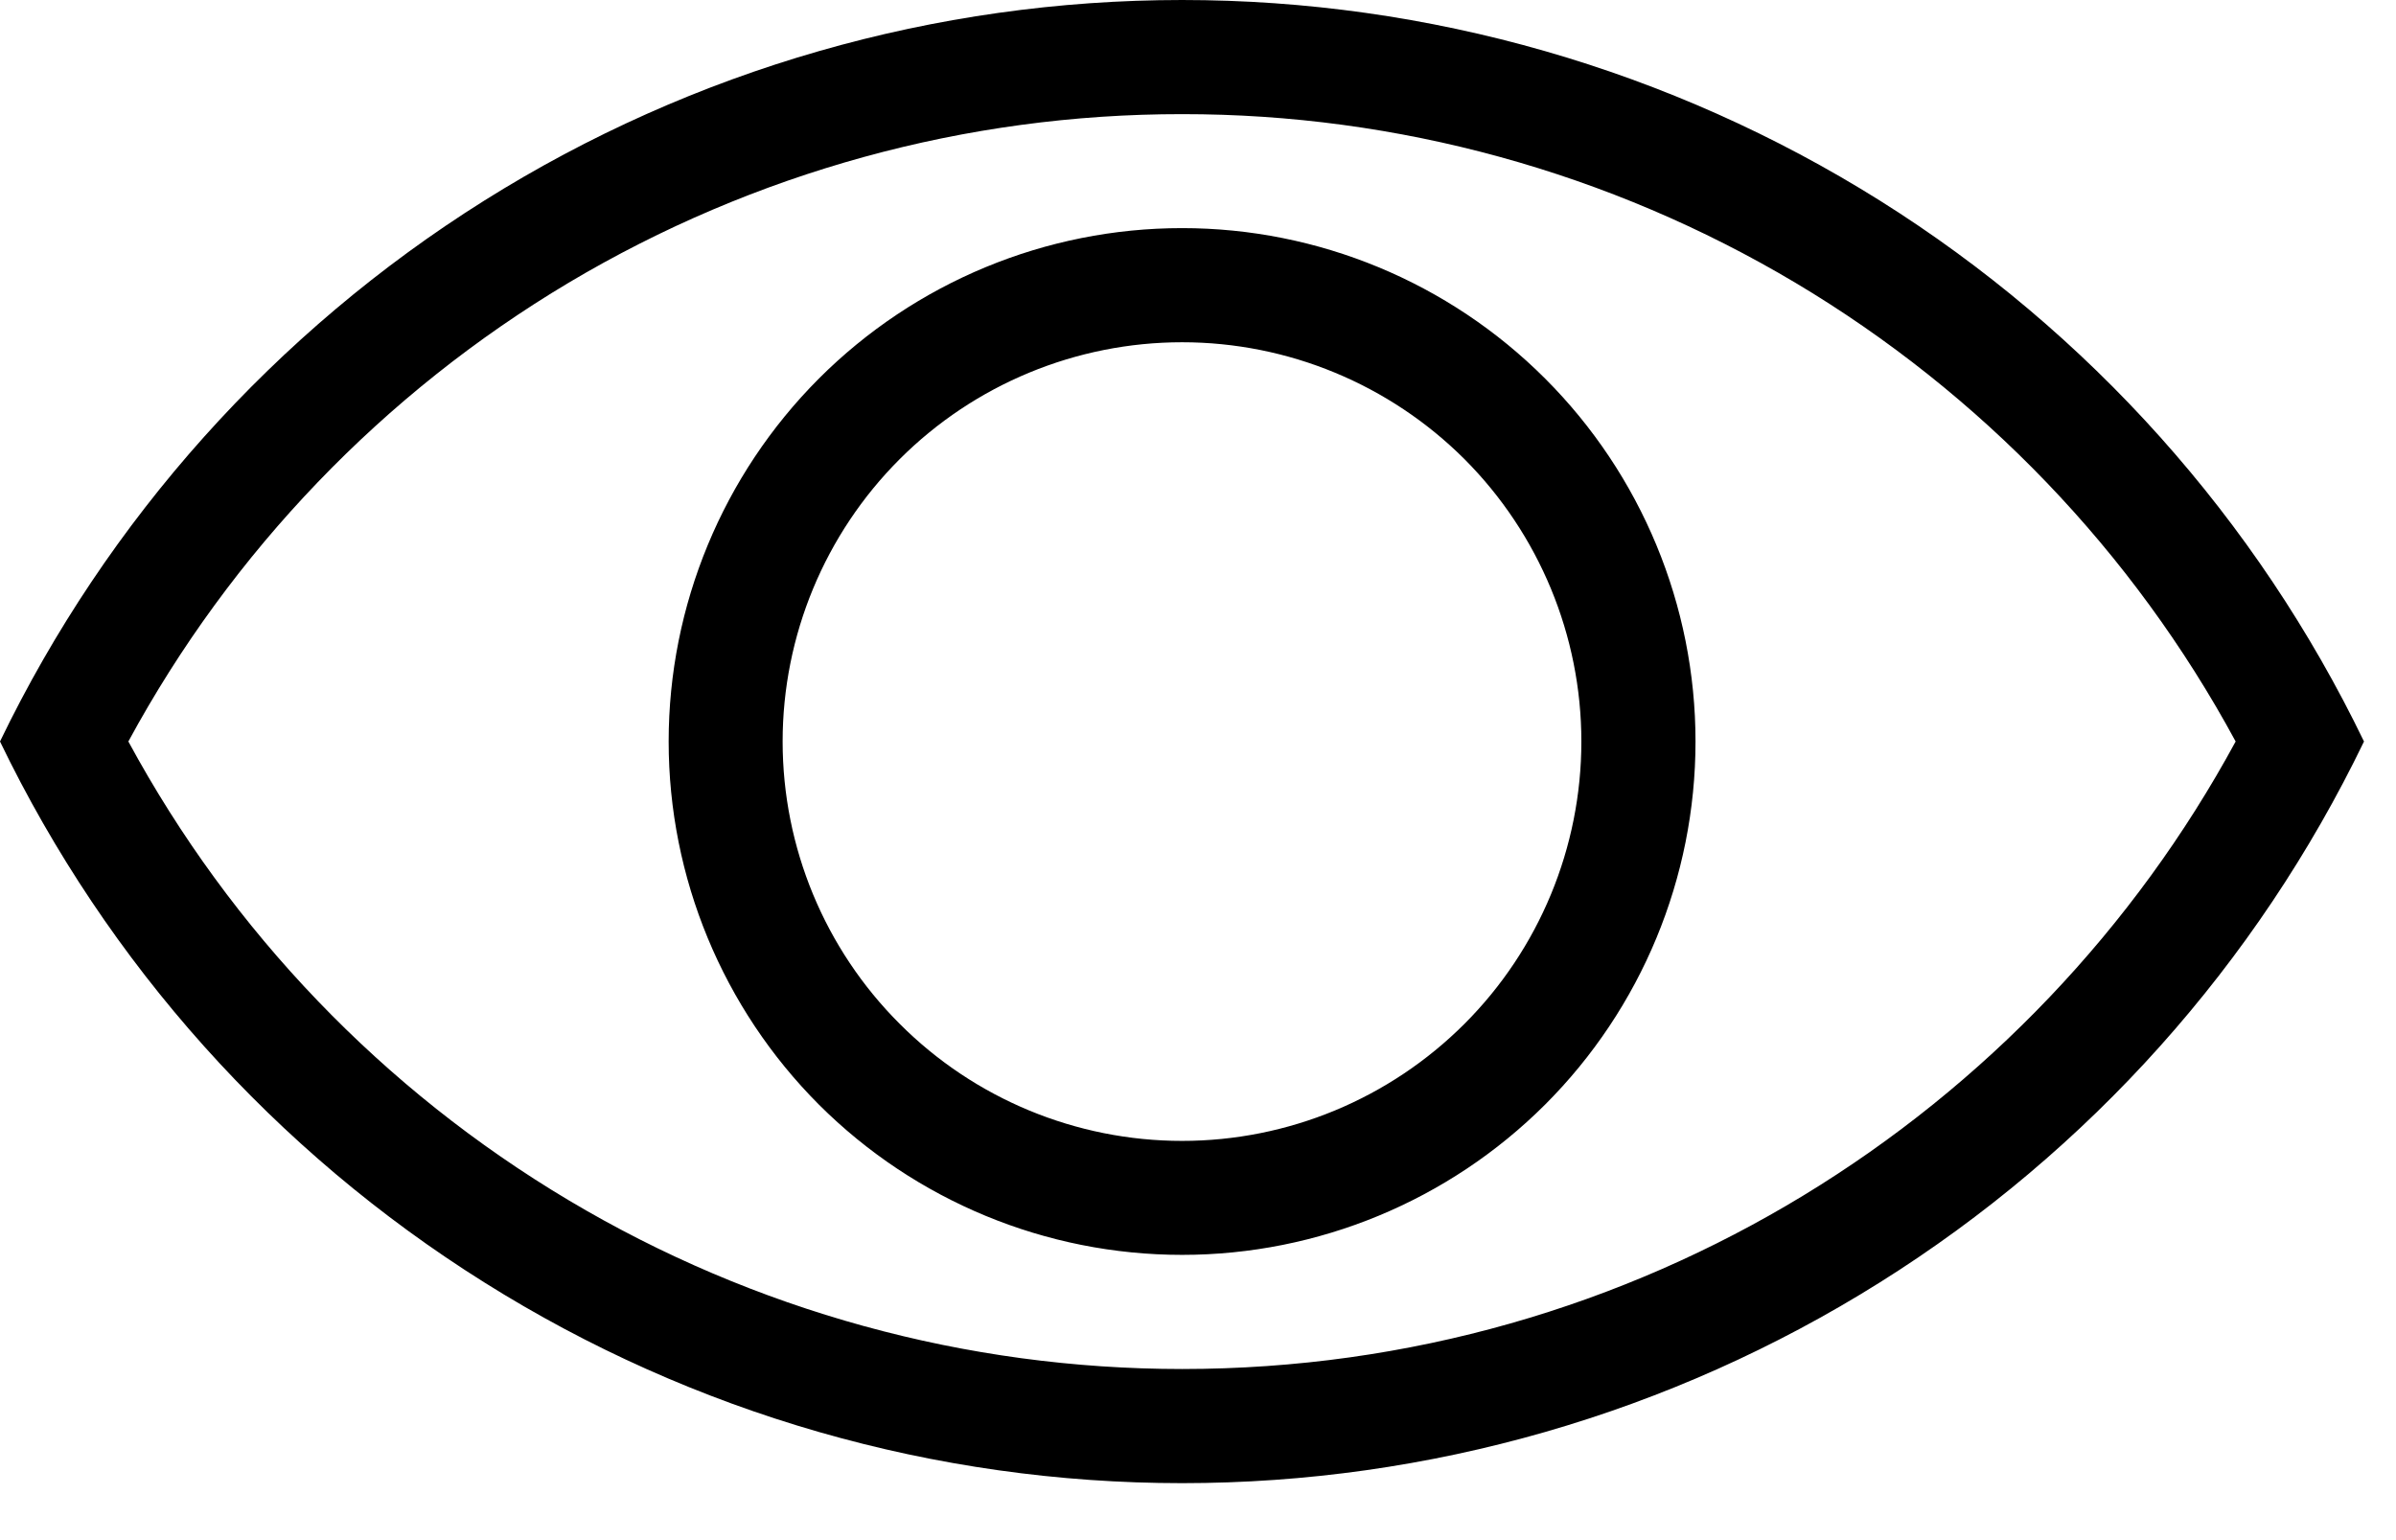 <svg width="14" height="9" viewBox="0 0 14 9" fill="none" xmlns="http://www.w3.org/2000/svg">
<path d="M6.907 8C9.566 8 11.879 6.517 13.063 4.333C12.463 3.224 11.574 2.298 10.49 1.652C9.406 1.007 8.168 0.666 6.907 0.667C5.645 0.666 4.407 1.007 3.323 1.652C2.24 2.298 1.351 3.224 0.75 4.333C1.351 5.443 2.24 6.369 3.323 7.014C4.407 7.66 5.645 8 6.907 8ZM6.907 4.28039e-07C8.349 -0 9.762 0.406 10.984 1.172C12.206 1.939 13.186 3.035 13.813 4.333C13.186 5.632 12.206 6.728 10.984 7.494C9.762 8.261 8.349 8.667 6.907 8.667C5.464 8.667 4.051 8.261 2.83 7.494C1.608 6.728 0.627 5.632 0 4.333C0.627 3.035 1.608 1.939 2.83 1.172C4.051 0.406 5.464 -0 6.907 4.28039e-07ZM6.907 1.333C7.702 1.333 8.465 1.649 9.028 2.212C9.591 2.775 9.907 3.538 9.907 4.333C9.907 5.129 9.591 5.892 9.028 6.455C8.465 7.017 7.702 7.333 6.907 7.333C6.111 7.333 5.348 7.017 4.785 6.455C4.223 5.892 3.907 5.129 3.907 4.333C3.907 3.538 4.223 2.775 4.785 2.212C5.348 1.649 6.111 1.333 6.907 1.333ZM6.907 2C6.288 2 5.694 2.246 5.257 2.683C4.819 3.121 4.573 3.715 4.573 4.333C4.573 4.952 4.819 5.546 5.257 5.983C5.694 6.421 6.288 6.667 6.907 6.667C7.526 6.667 8.119 6.421 8.557 5.983C8.994 5.546 9.24 4.952 9.24 4.333C9.24 3.715 8.994 3.121 8.557 2.683C8.119 2.246 7.526 2 6.907 2Z" fill="black"/>
</svg>
